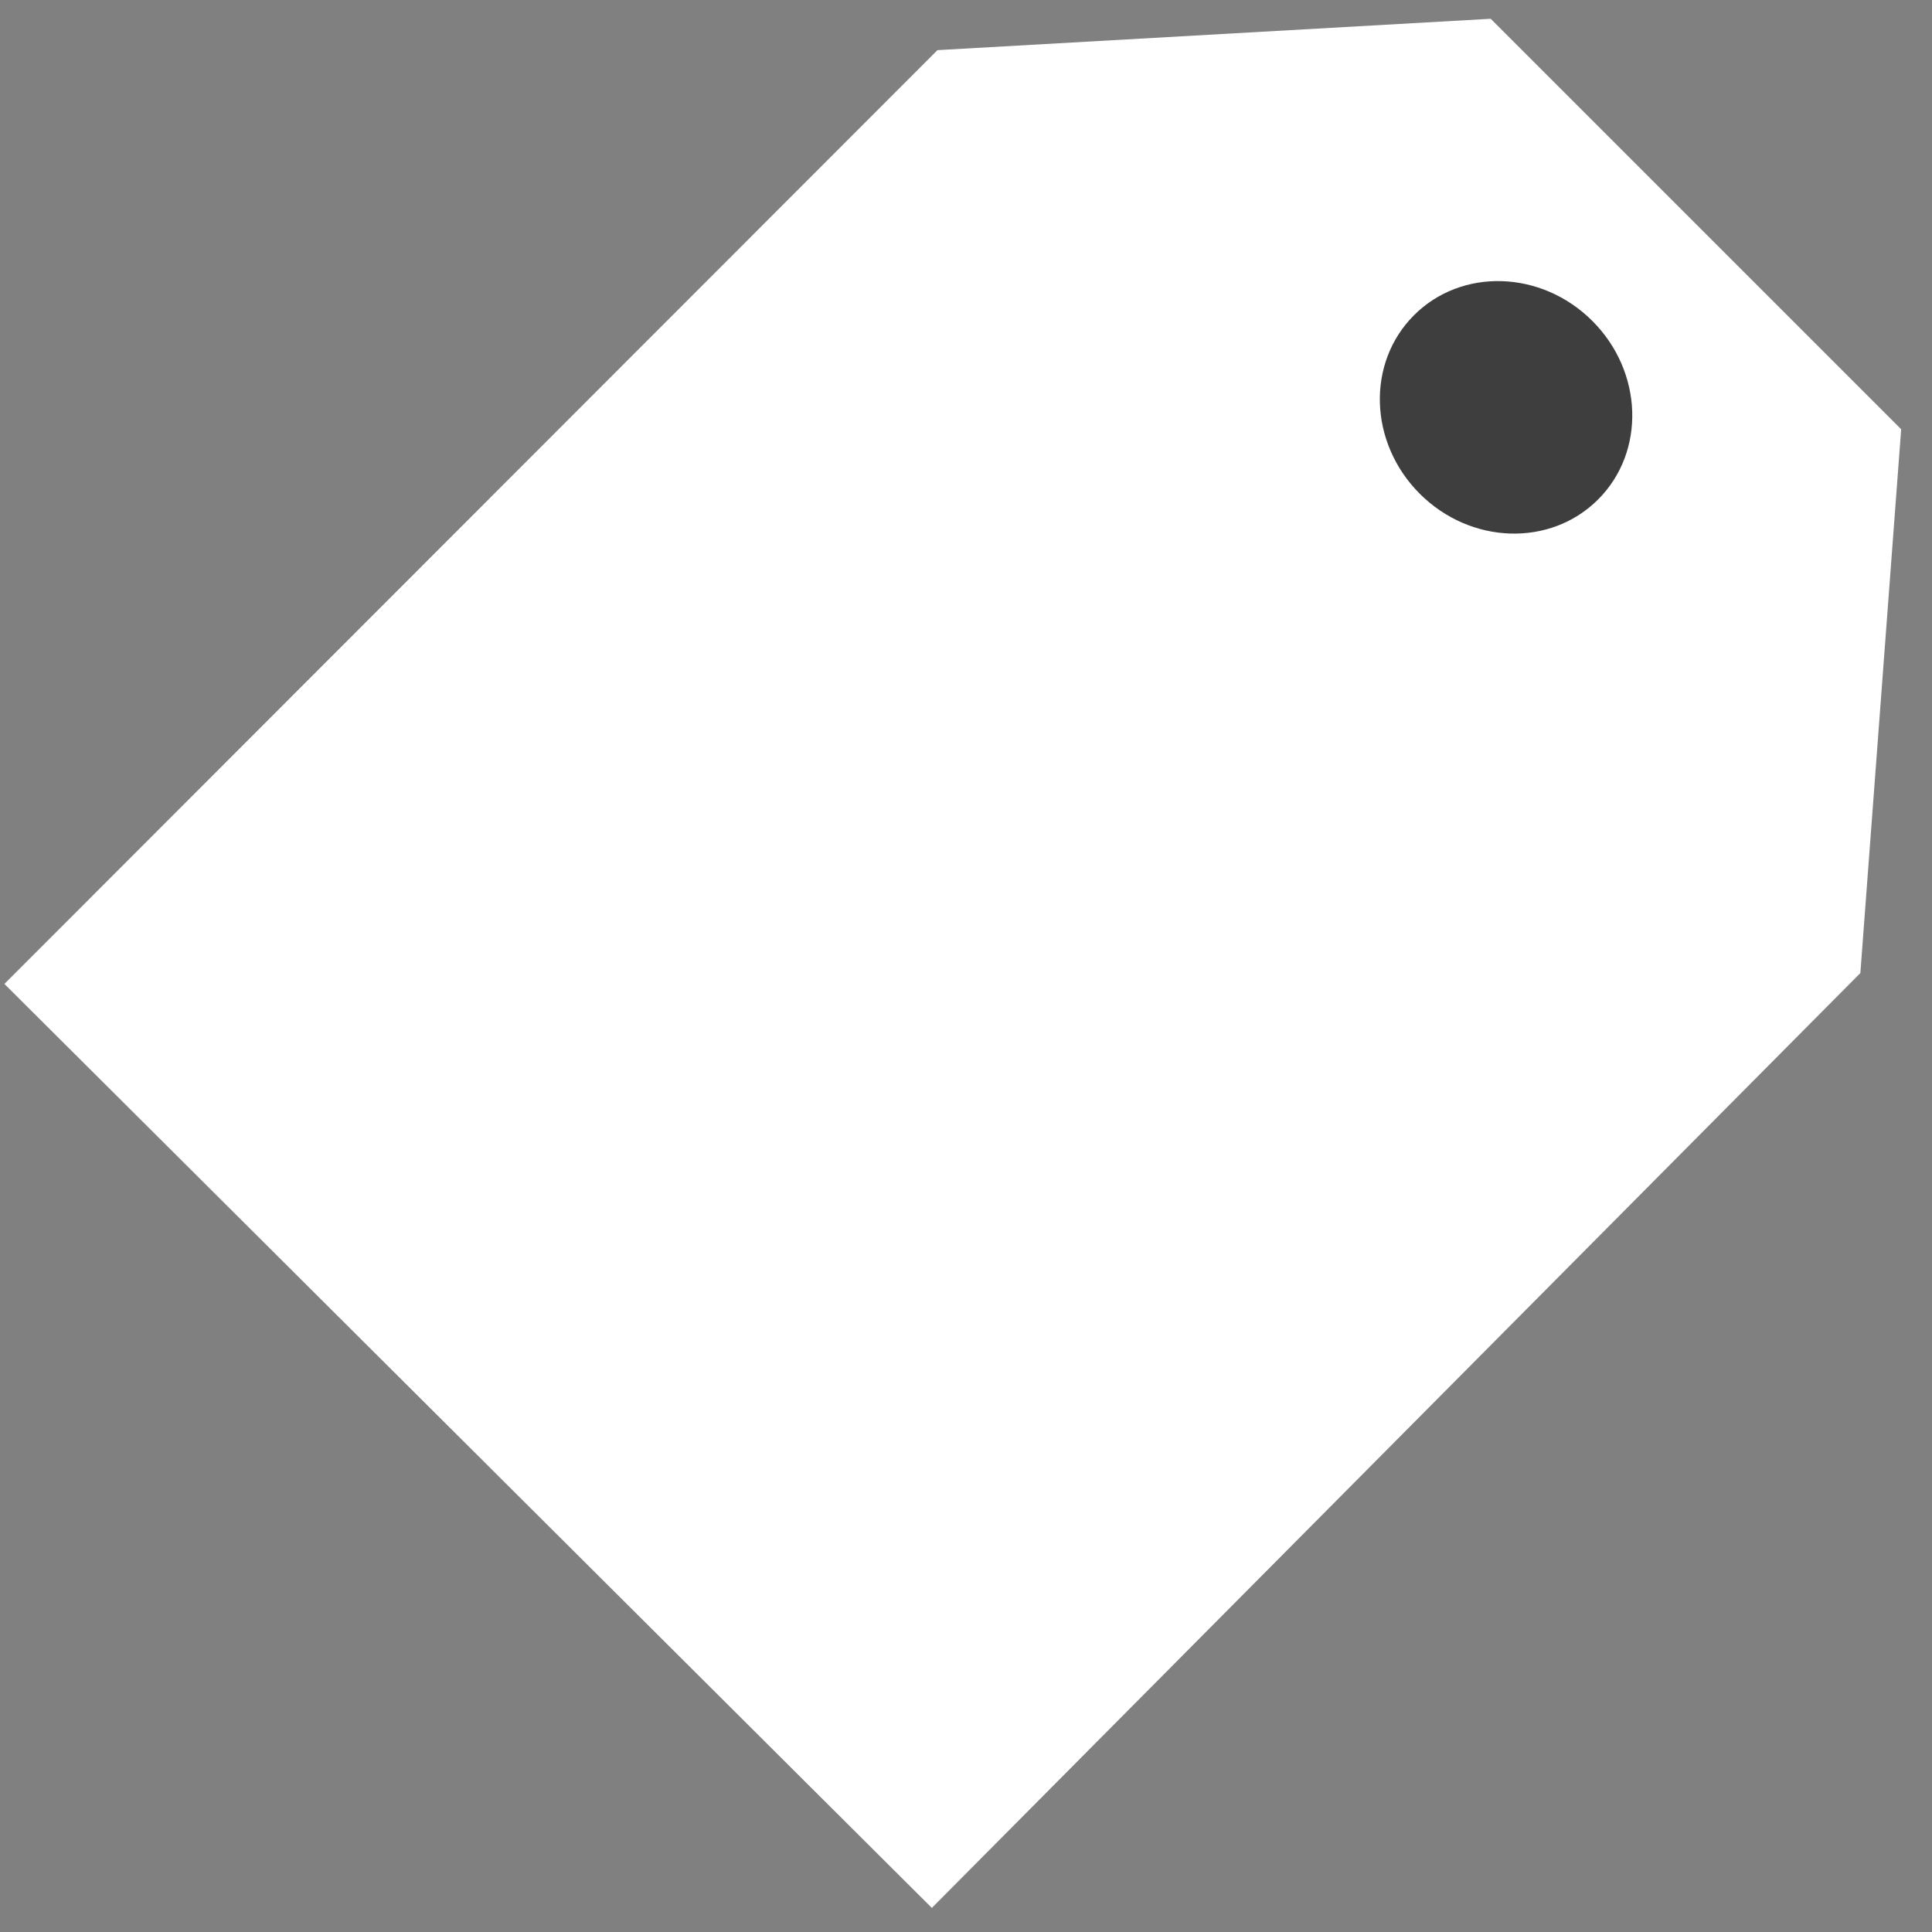 <?xml version="1.0" encoding="UTF-8" standalone="no"?>
<!DOCTYPE svg PUBLIC "-//W3C//DTD SVG 1.1//EN" "http://www.w3.org/Graphics/SVG/1.1/DTD/svg11.dtd">
<svg width="100%" height="100%" viewBox="0 0 27 27" version="1.1" xmlns="http://www.w3.org/2000/svg" xmlns:xlink="http://www.w3.org/1999/xlink" xml:space="preserve" xmlns:serif="http://www.serif.com/" style="fill-rule:evenodd;clip-rule:evenodd;stroke-linejoin:round;stroke-miterlimit:1.414;">
    <rect x="0" y="0" width="27" height="27" fill="#808080" stroke="none"/>
    <g id="Plan-de-travail1" serif:id="Plan de travail1" transform="matrix(0.929,0,0,0.943,-0.378,-2.46)">
        <rect x="0.407" y="2.609" width="28.854" height="28.217" style="fill:none;"/>
        <g transform="matrix(0.606,0.597,-0.568,0.56,-926.45,-1112.91)">
            <g transform="matrix(1,0,0,0.76,4.54747e-13,38.74)">
                <path d="M1711.2,171.478L1711.2,203.993L1734.18,203.933L1734.11,171.478L1727.87,161.296L1717.68,161.296L1711.2,171.478Z" style="fill:white;"/>
            </g>
            <g transform="matrix(1,0,0,1,-0.618,-0.373)">
                <circle cx="1723.31" cy="166.638" r="2.286" style="fill:rgb(62,62,62);"/>
            </g>
        </g>
    </g>
</svg>

